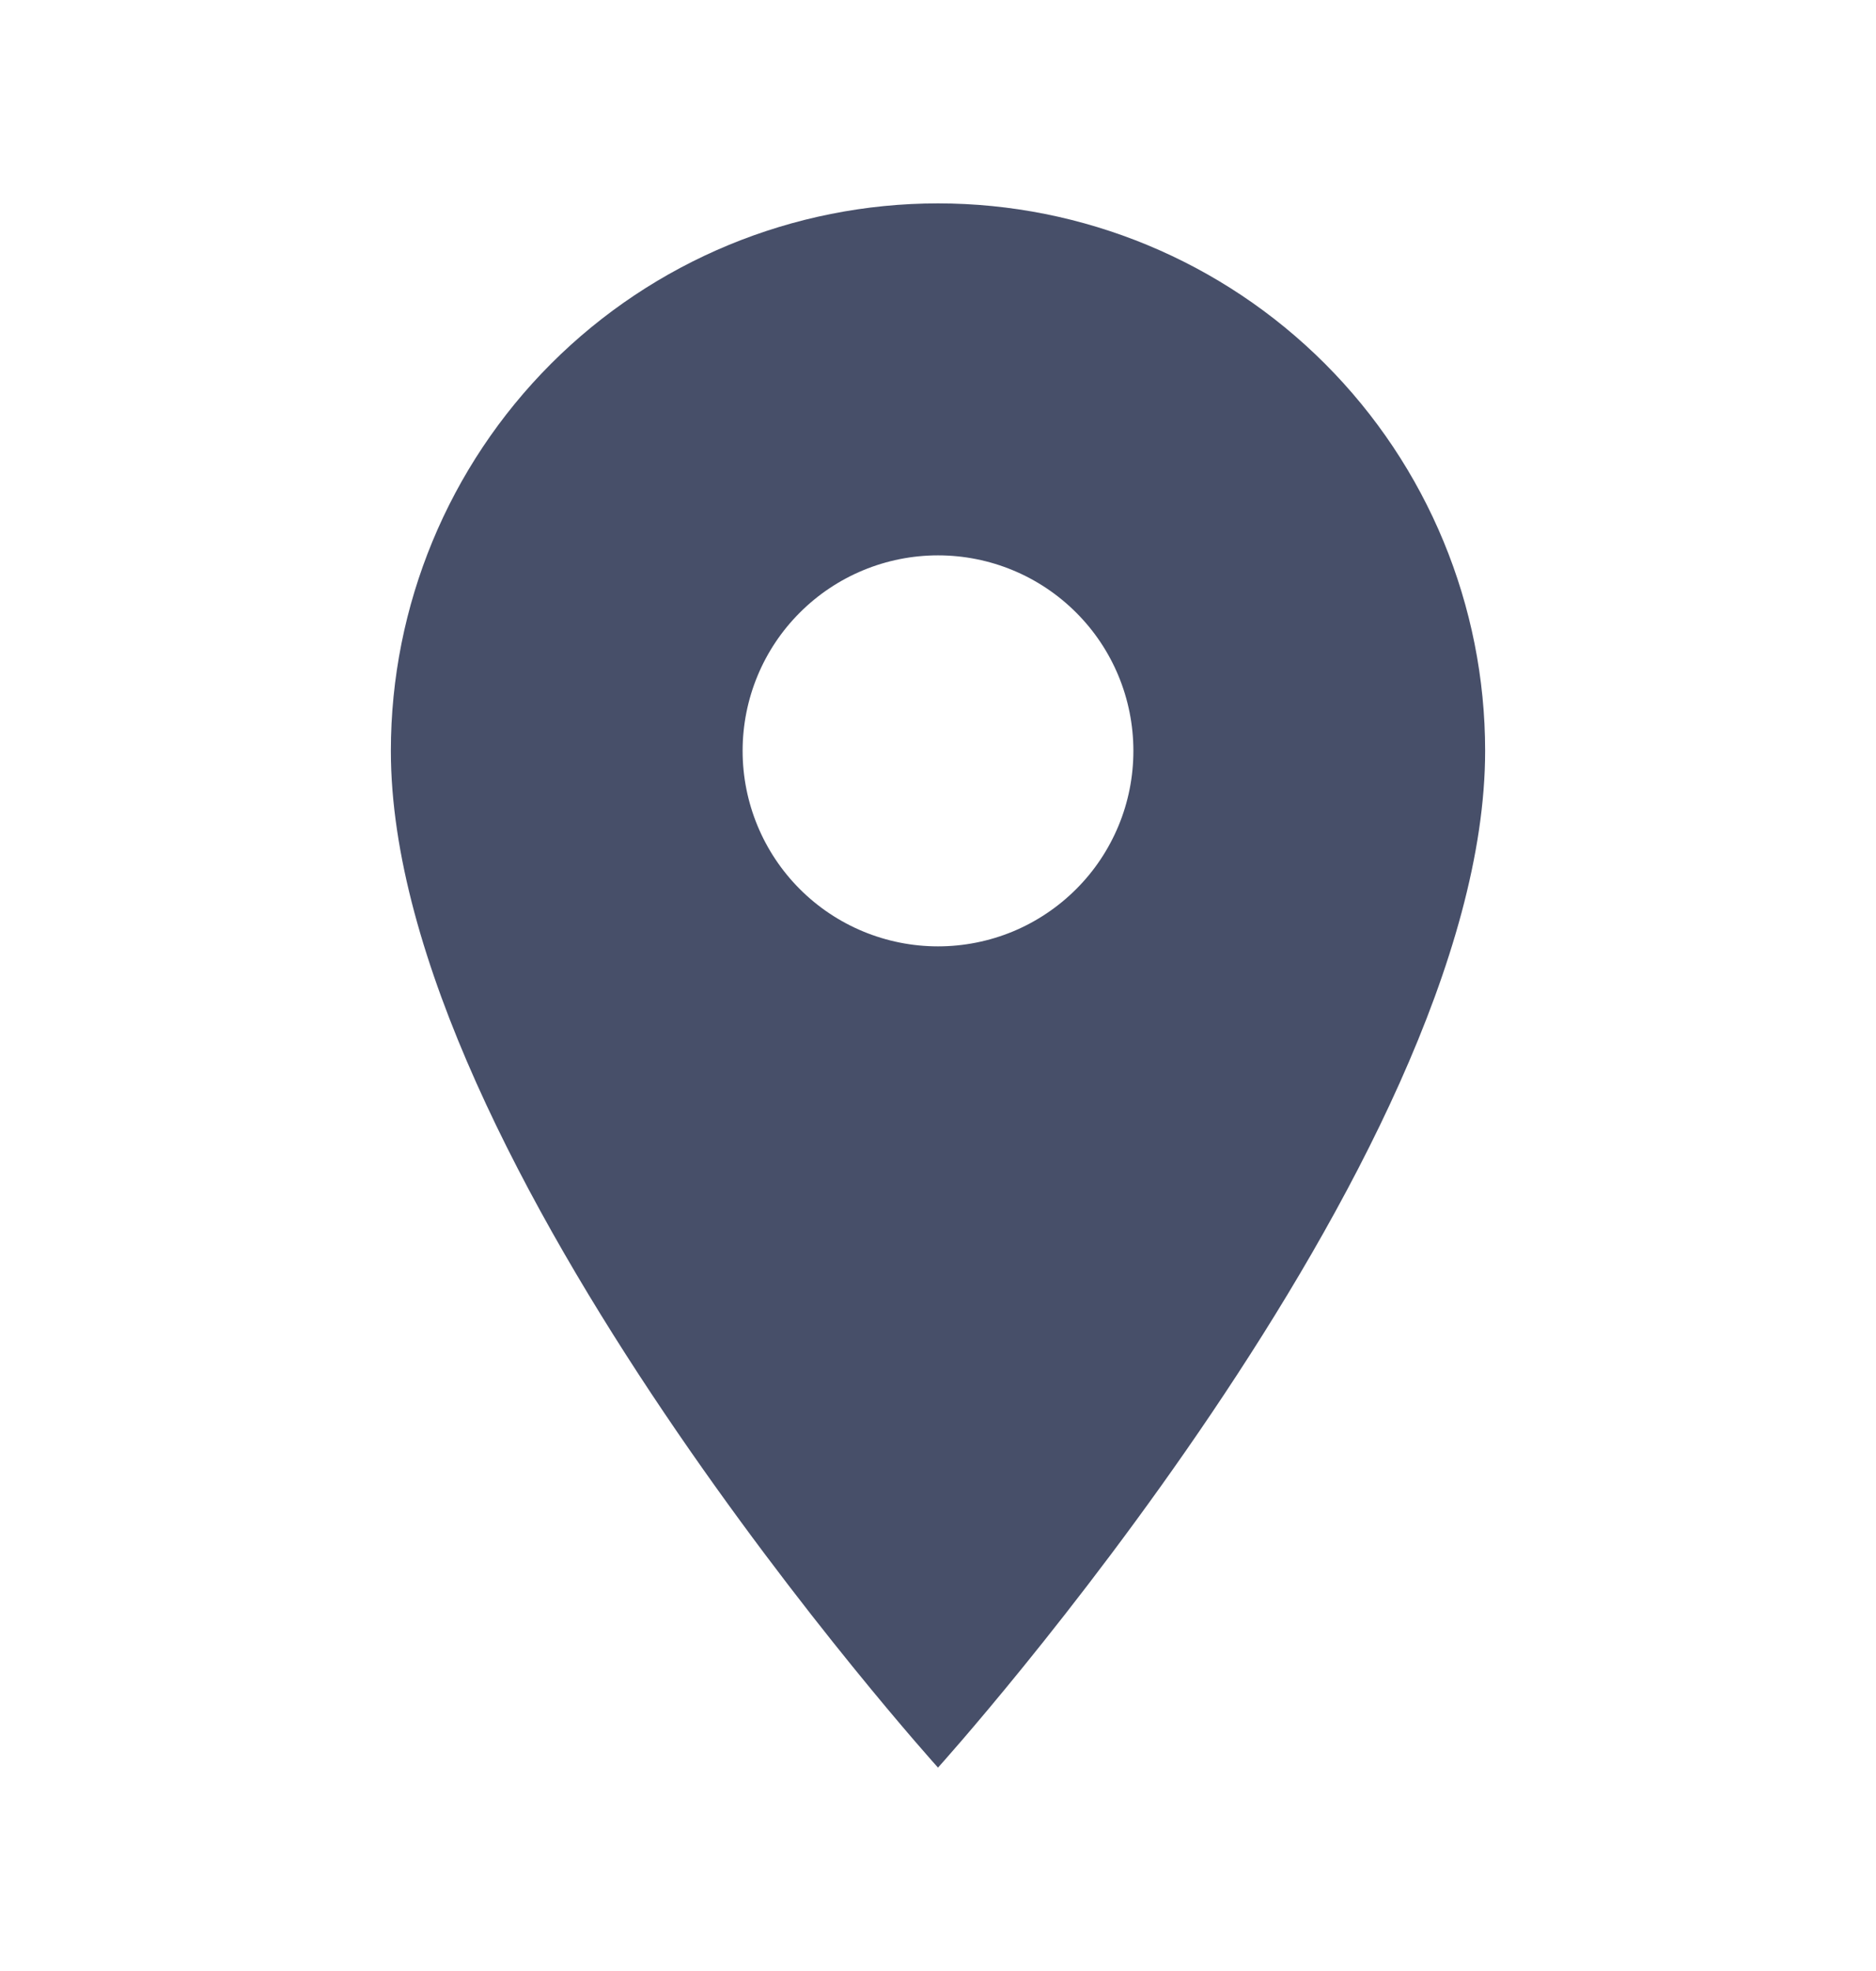 <svg width="20" height="21" viewBox="0 0 20 21" fill="none" xmlns="http://www.w3.org/2000/svg">
<path d="M10 10.083C9.448 10.083 8.918 9.864 8.527 9.473C8.136 9.082 7.917 8.552 7.917 8C7.917 7.447 8.136 6.917 8.527 6.527C8.918 6.136 9.448 5.917 10 5.917C10.553 5.917 11.082 6.136 11.473 6.527C11.864 6.917 12.083 7.447 12.083 8C12.083 8.273 12.03 8.544 11.925 8.797C11.82 9.05 11.667 9.28 11.473 9.473C11.28 9.666 11.05 9.82 10.797 9.925C10.545 10.029 10.274 10.083 10 10.083ZM10 2.167C8.453 2.167 6.969 2.781 5.875 3.875C4.781 4.969 4.167 6.453 4.167 8C4.167 12.375 10 18.833 10 18.833C10 18.833 15.833 12.375 15.833 8C15.833 6.453 15.219 4.969 14.125 3.875C13.031 2.781 11.547 2.167 10 2.167Z" fill="#474F69"/>
</svg>
